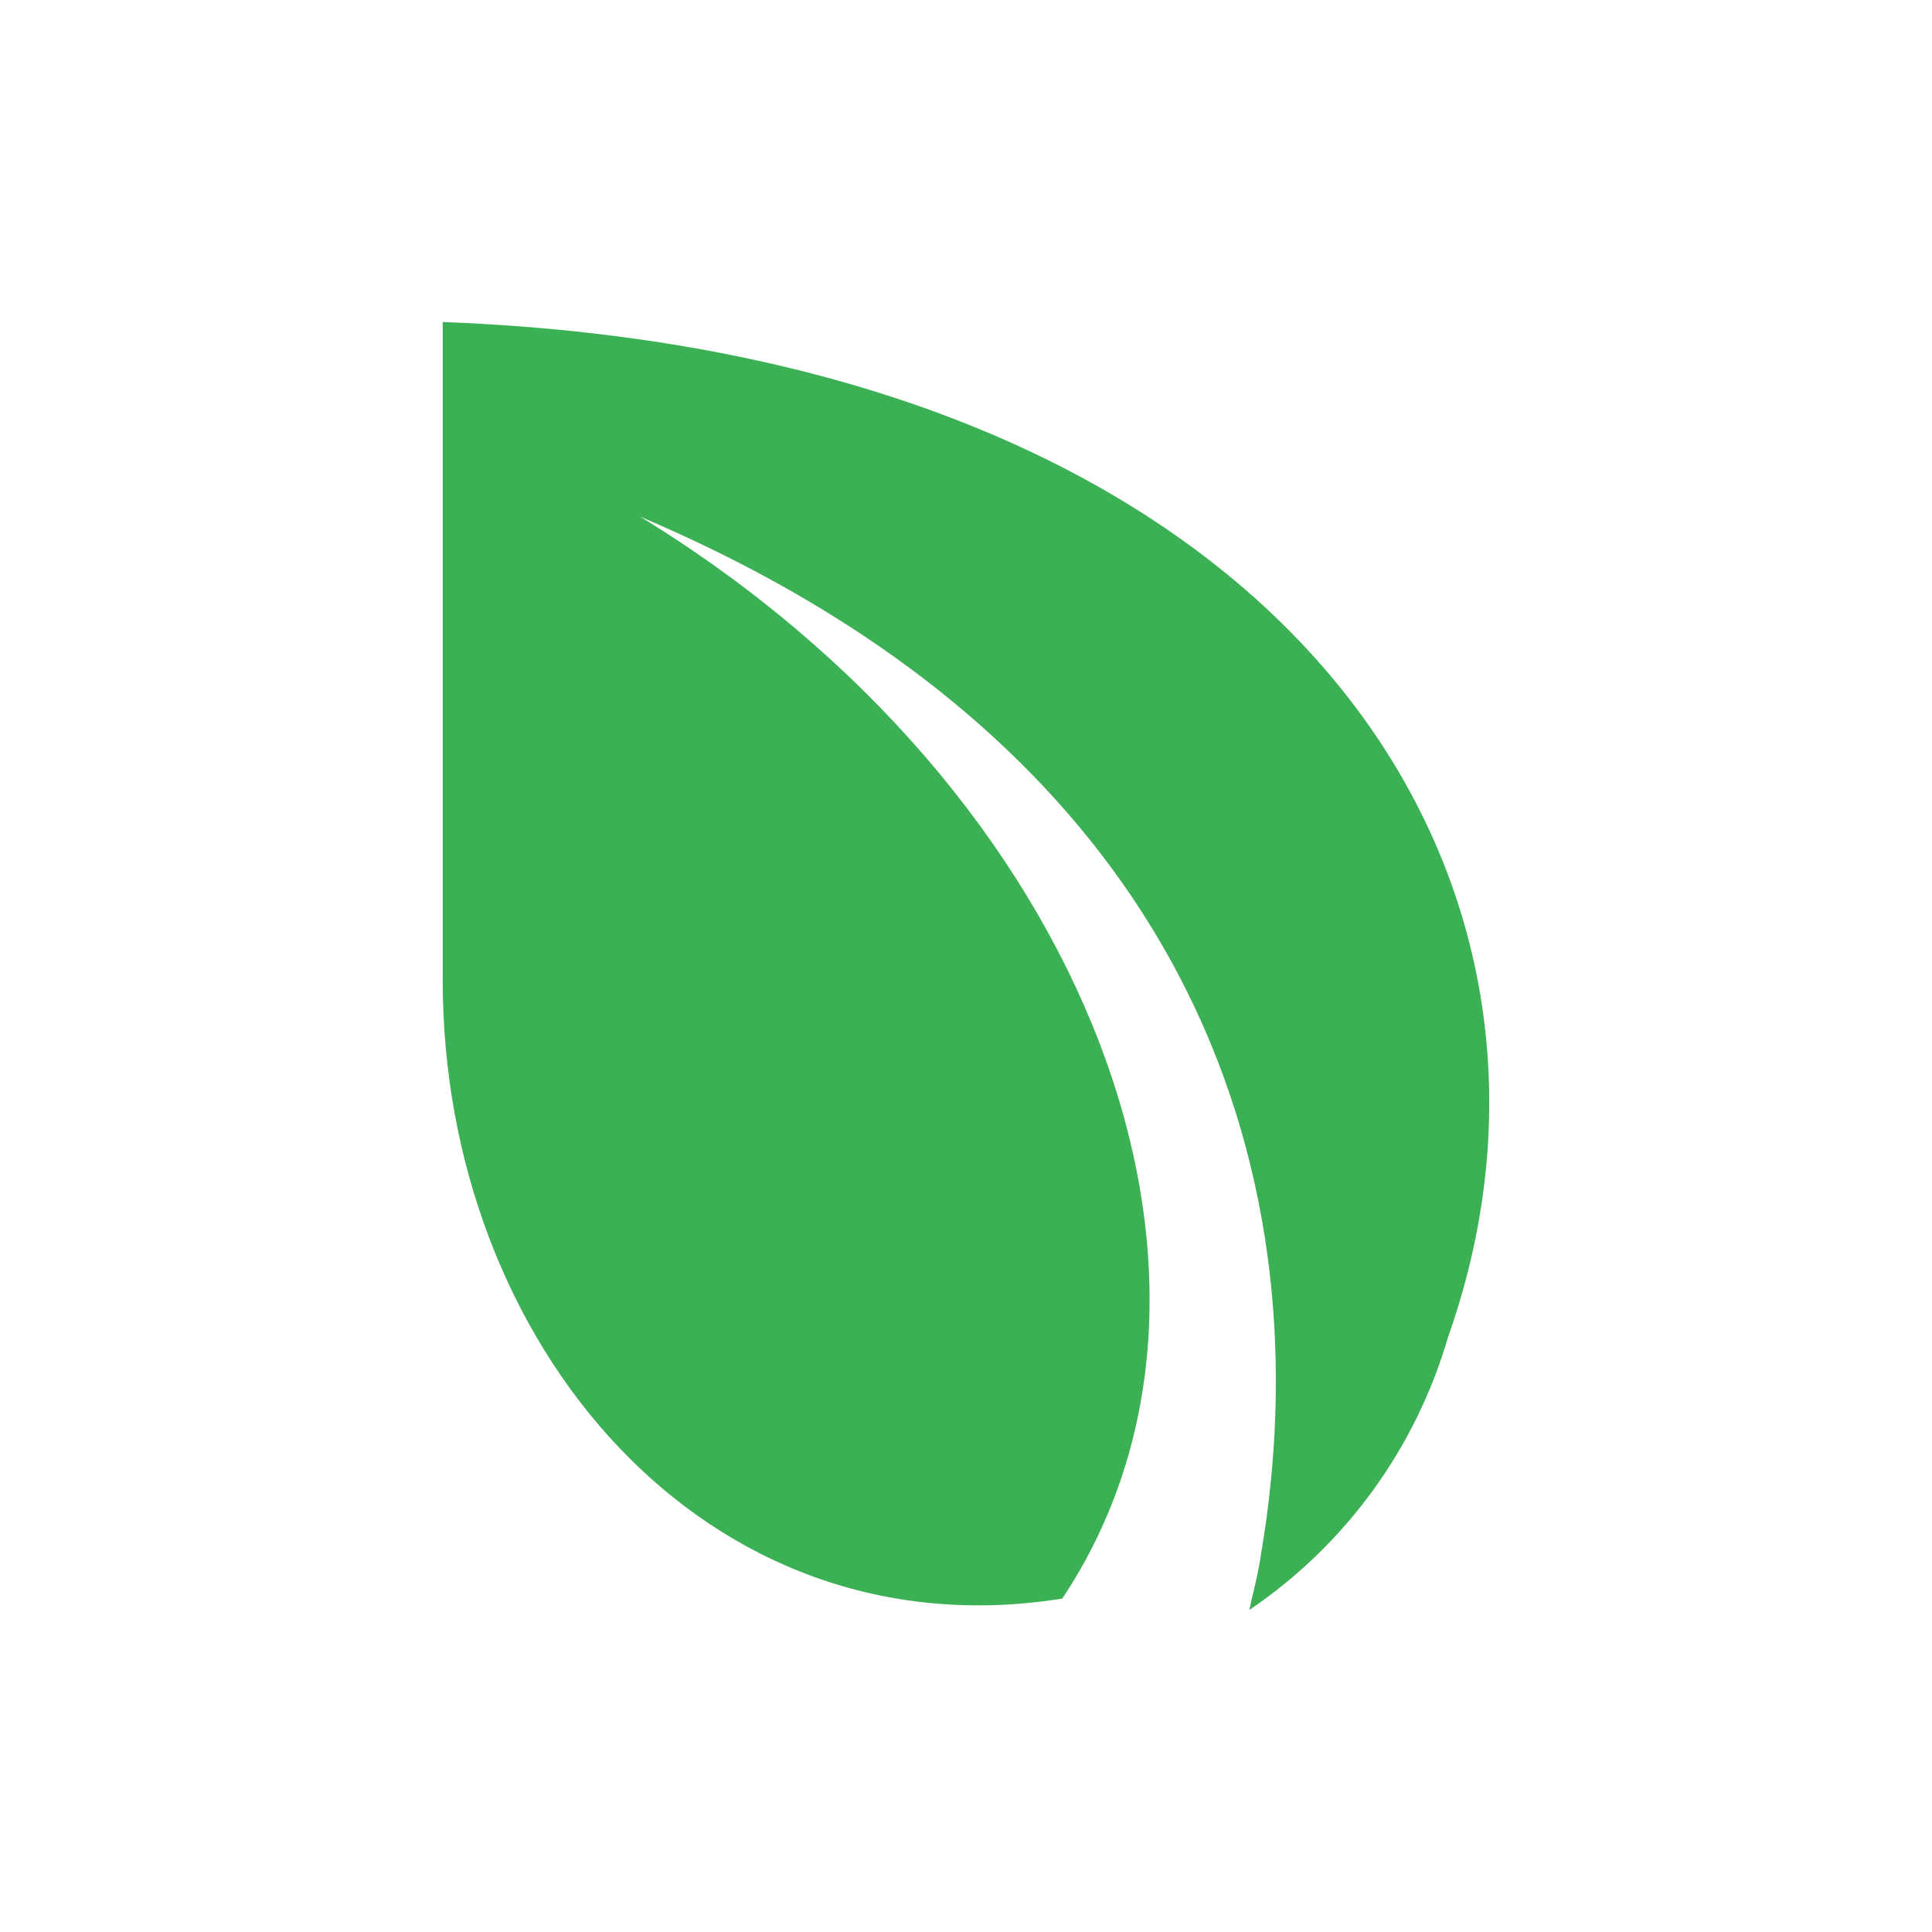 <svg width="24" height="24" viewBox="0 0 24 24" fill="none" xmlns="http://www.w3.org/2000/svg">
<path d="M5.5 4C15.987 4.4 20.026 10.845 17.99 16.604C17.588 17.99 16.714 19.192 15.519 20C15.571 19.769 15.632 19.538 15.666 19.298C16.429 14.809 14.99 9.404 7.952 6.418C13.551 9.84 15.813 15.929 13.196 19.858C8.75 20.569 5.5 16.675 5.5 12.187V4Z" fill="#3CB054"/>
</svg>
